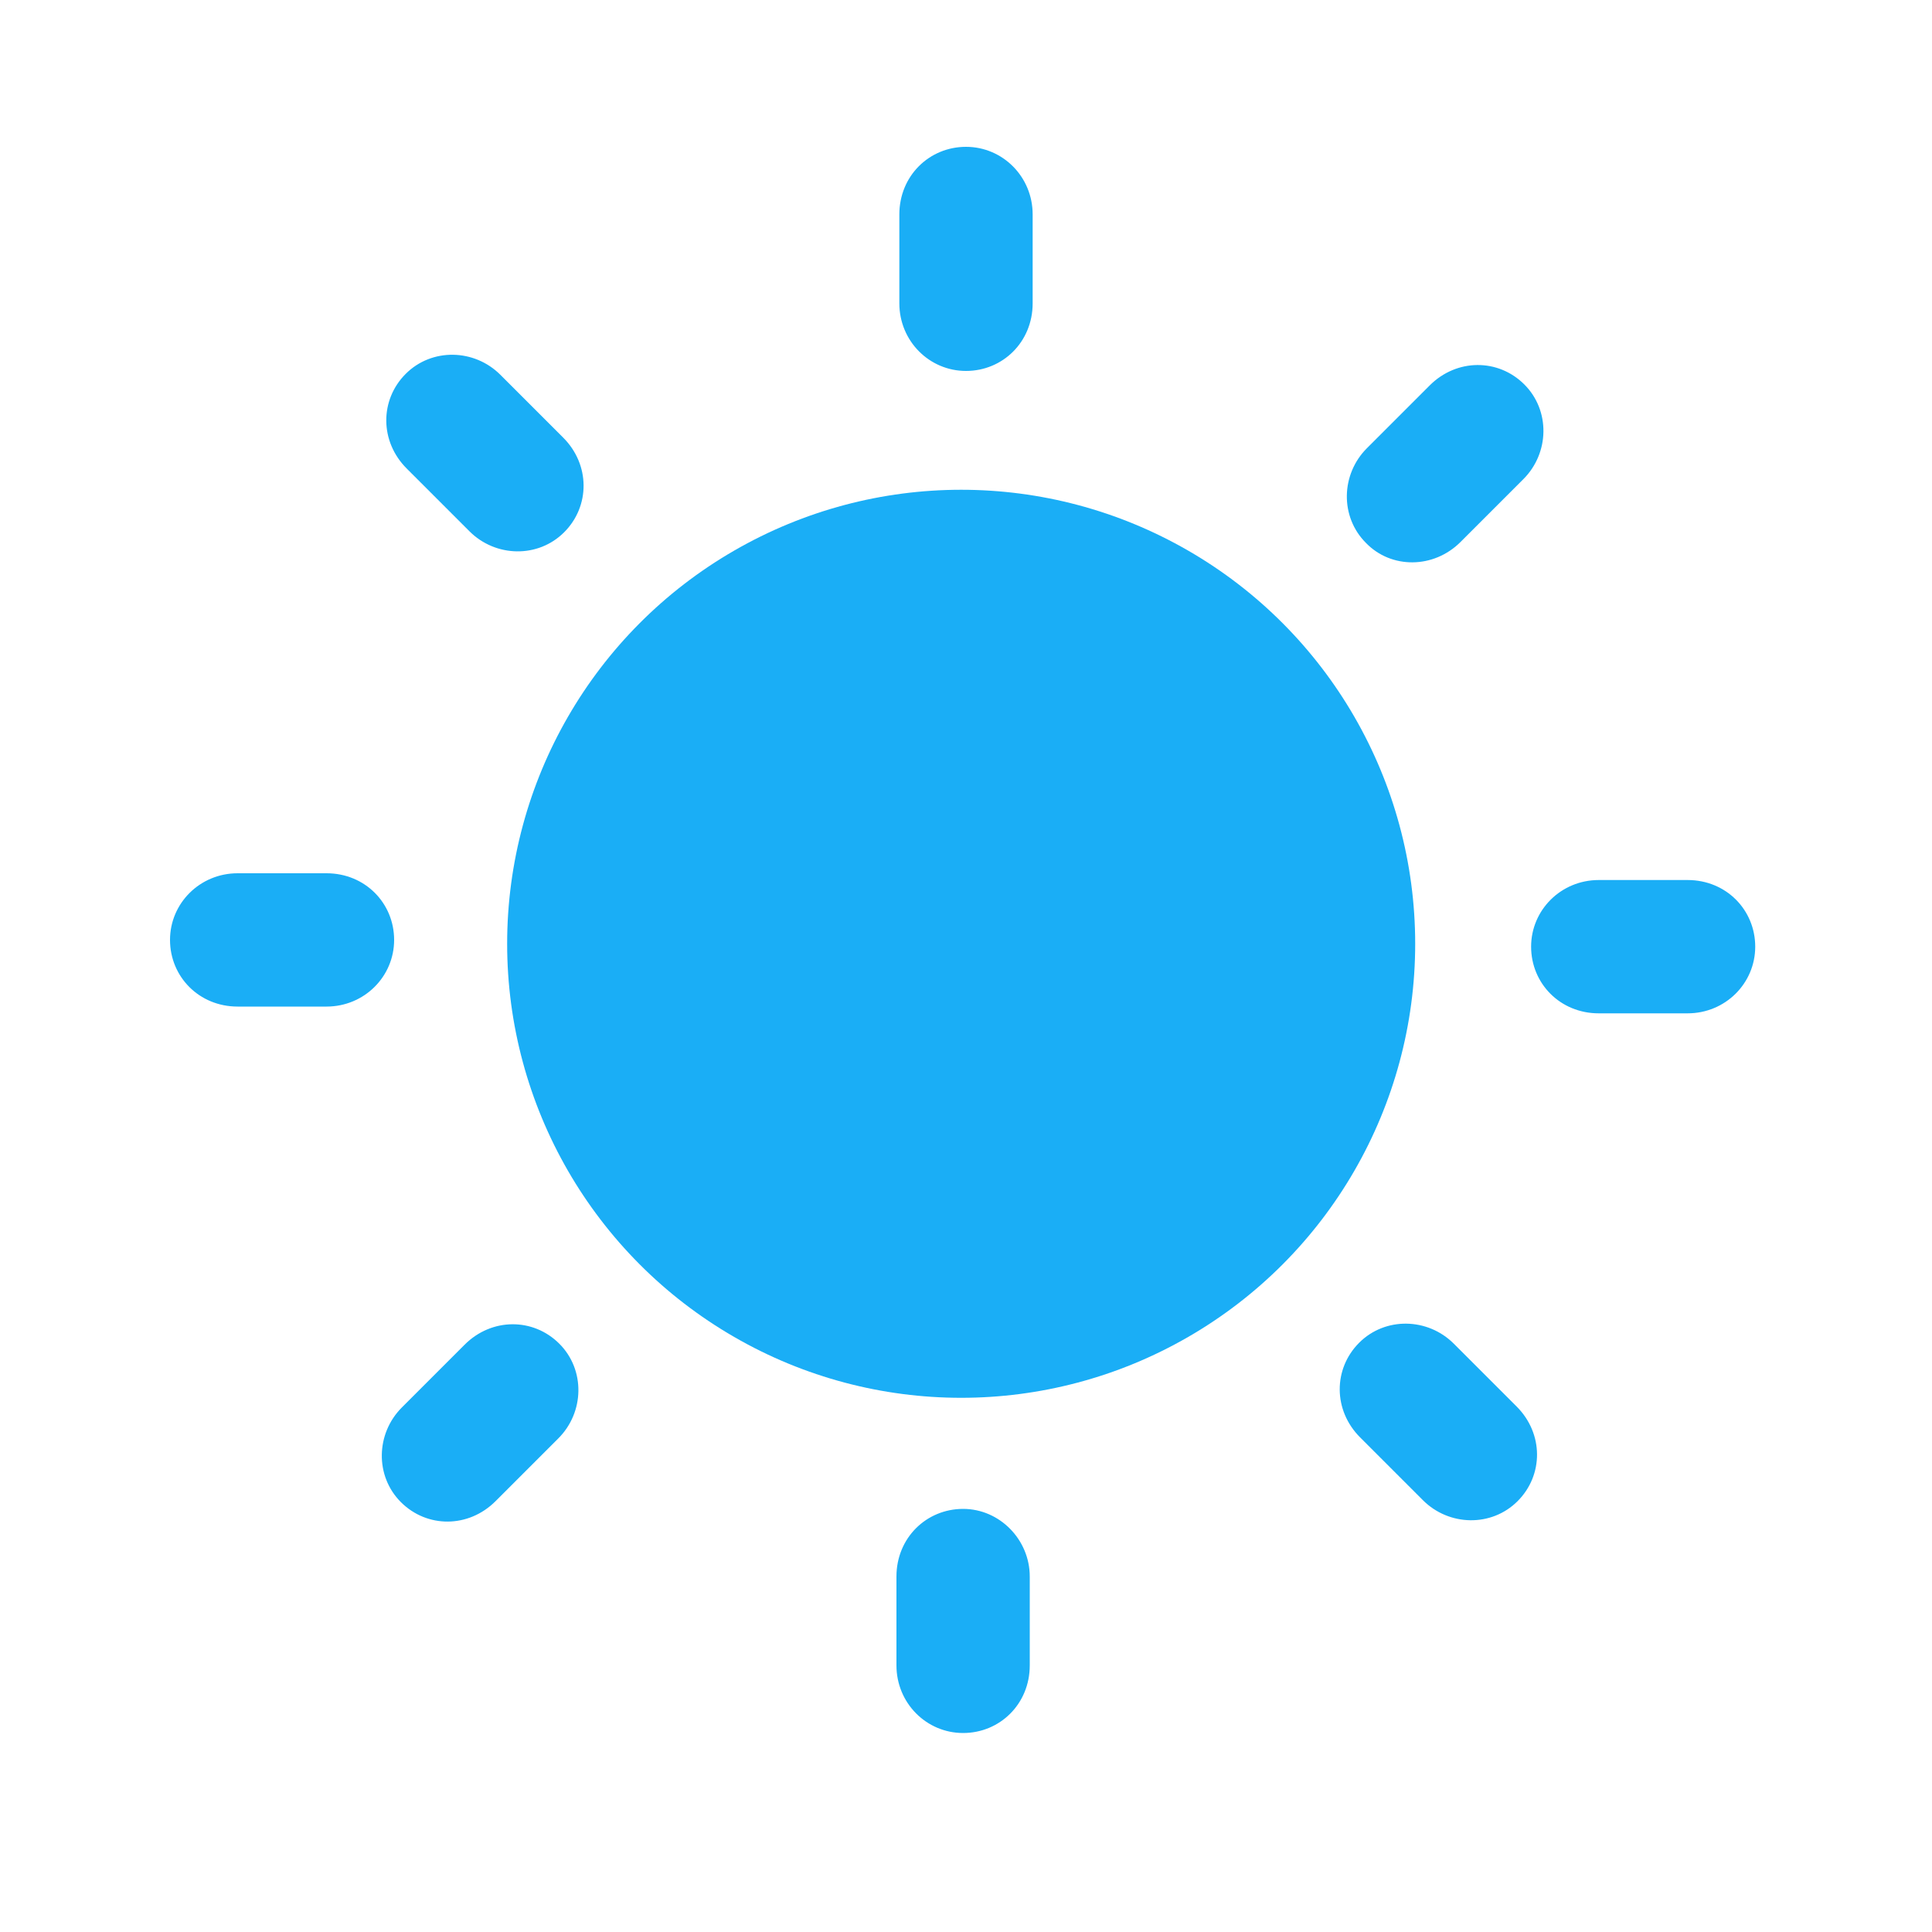 <?xml version="1.0" encoding="UTF-8"?>
<svg width="24px" height="24px" viewBox="0 0 24 24" version="1.1" xmlns="http://www.w3.org/2000/svg" xmlns:xlink="http://www.w3.org/1999/xlink">
    <title>1.通用/2.图标/2.设计/晴</title>
    <g id="1.通用/2.图标/2.设计/晴" stroke="none" stroke-width="1" fill="none" fill-rule="evenodd">
        <g id="ant-cloud" fill="#000000" fill-rule="nonzero" opacity="0">
            <rect id="矩形" x="0" y="0" width="24" height="24"></rect>
        </g>
        <g id="晴" fill="#1AAEF6" fill-rule="nonzero">
            <rect id="矩形" opacity="0" x="0" y="0" width="24" height="24"></rect>
            <path d="M12,4.608 C12.456,4.608 12.828,4.248 12.828,3.768 L12.828,2.664 C12.828,2.196 12.456,1.824 12,1.824 C11.544,1.824 11.172,2.184 11.172,2.664 L11.172,3.768 C11.172,4.236 11.544,4.608 12,4.608 Z M18.144,6.732 L18.924,5.952 C19.248,5.628 19.26,5.1 18.936,4.776 C18.612,4.452 18.096,4.452 17.76,4.788 L16.98,5.568 C16.656,5.892 16.644,6.42 16.968,6.744 C17.28,7.068 17.808,7.068 18.144,6.732 Z M4.056,10.848 L2.952,10.848 C2.484,10.848 2.112,11.22 2.112,11.676 C2.112,12.132 2.472,12.504 2.952,12.504 L4.056,12.504 C4.524,12.504 4.896,12.132 4.896,11.676 C4.896,11.22 4.536,10.848 4.056,10.848 L4.056,10.848 Z M5.772,16.704 L4.992,17.484 C4.668,17.808 4.656,18.336 4.98,18.66 C5.304,18.984 5.82,18.984 6.156,18.648 L6.936,17.868 C7.26,17.544 7.272,17.016 6.948,16.692 C6.624,16.368 6.108,16.368 5.772,16.704 L5.772,16.704 Z M5.832,6.6 C6.156,6.924 6.684,6.936 7.008,6.612 C7.332,6.288 7.332,5.772 6.996,5.436 L6.216,4.656 C5.892,4.332 5.364,4.32 5.04,4.644 C4.716,4.968 4.716,5.484 5.052,5.82 L5.832,6.6 L5.832,6.6 Z M11.964,18.744 C11.508,18.744 11.136,19.104 11.136,19.584 L11.136,20.688 C11.136,21.156 11.508,21.528 11.964,21.528 C12.42,21.528 12.792,21.168 12.792,20.688 L12.792,19.584 C12.792,19.128 12.42,18.744 11.964,18.744 L11.964,18.744 Z M18.06,16.692 C17.736,16.368 17.208,16.356 16.884,16.68 C16.56,17.004 16.56,17.52 16.896,17.856 L17.676,18.636 C18,18.96 18.528,18.972 18.852,18.648 C19.176,18.324 19.176,17.808 18.84,17.472 L18.06,16.692 Z M20.964,10.932 L19.86,10.932 C19.392,10.932 19.02,11.304 19.02,11.76 C19.02,12.216 19.38,12.588 19.86,12.588 L20.964,12.588 C21.432,12.588 21.804,12.216 21.804,11.76 C21.804,11.304 21.444,10.932 20.964,10.932 Z" id="形状"></path>
            <path d="M6.3,11.724 C6.3,13.739 7.375,15.601 9.12,16.608 C10.865,17.616 13.015,17.616 14.76,16.608 C16.505,15.601 17.58,13.739 17.58,11.724 C17.58,9.709 16.505,7.847 14.76,6.84 C13.015,5.832 10.865,5.832 9.12,6.84 C7.375,7.847 6.3,9.709 6.3,11.724 L6.3,11.724 Z" id="路径"></path>
        </g>
    </g>
</svg>